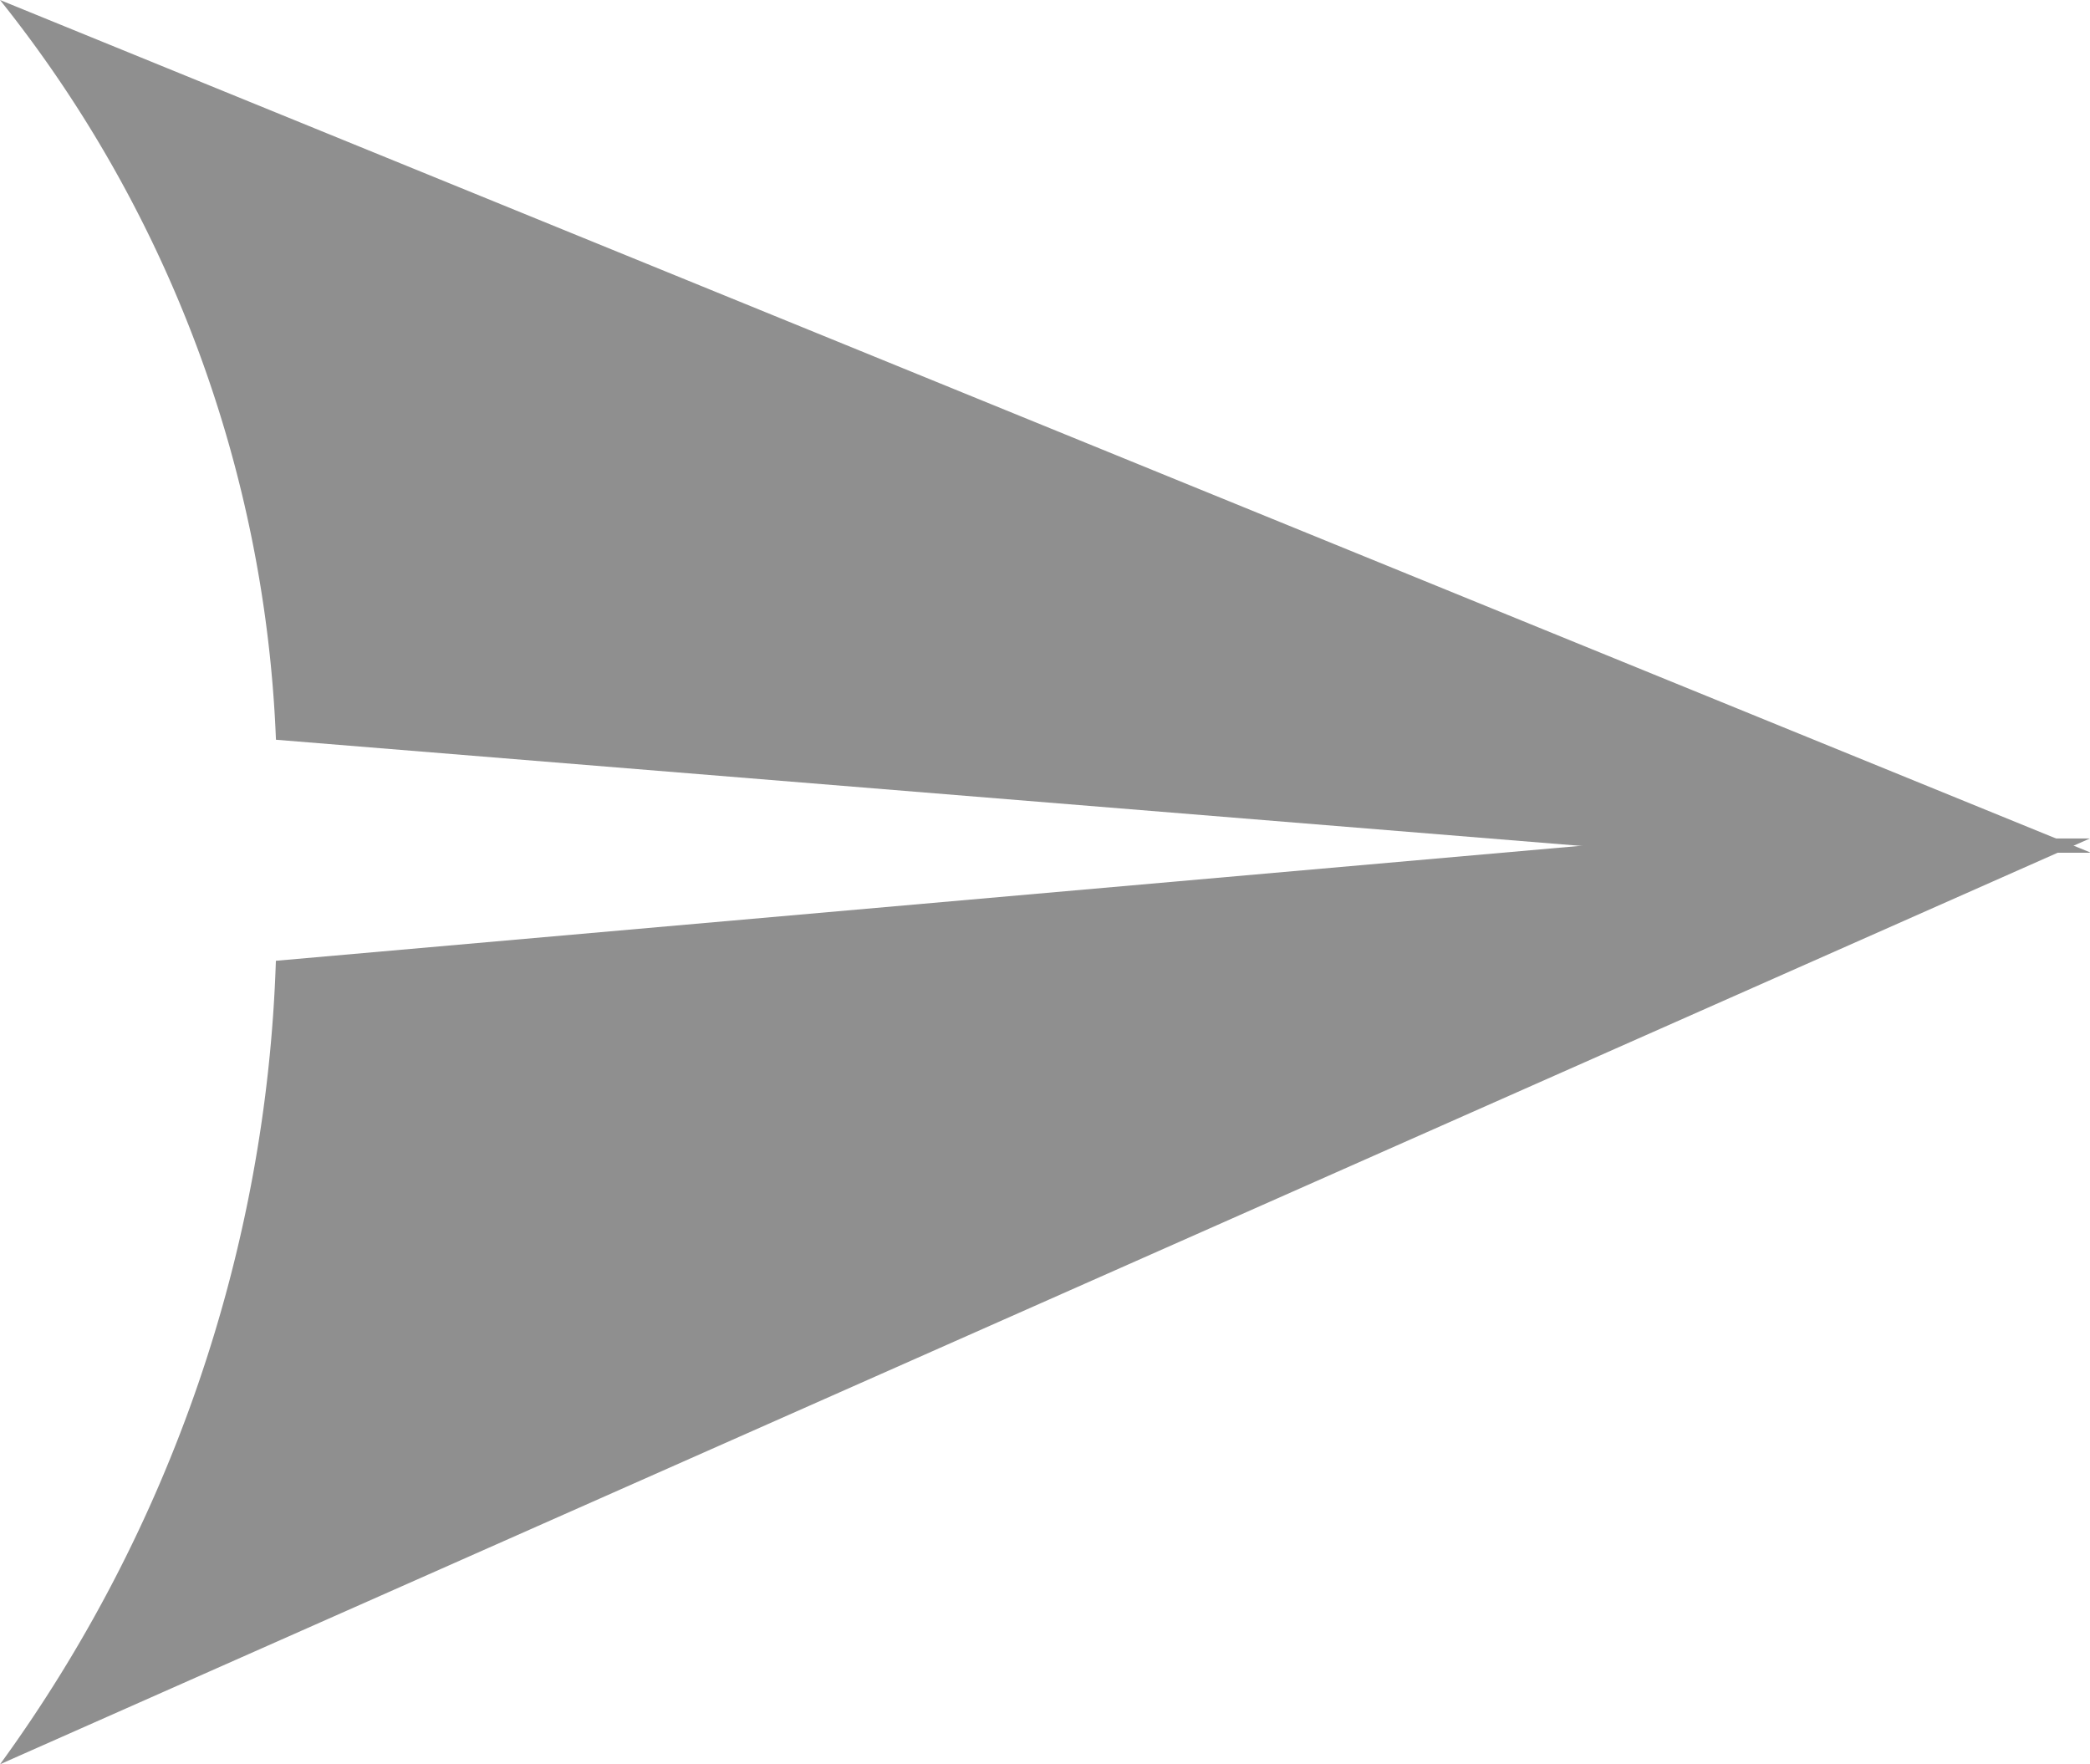 <svg xmlns="http://www.w3.org/2000/svg" width="28.432" height="24" viewBox="0 0 28.432 24">
  <g id="Group_432" data-name="Group 432" transform="translate(-161.724 -831.379)">
    <path id="Subtraction_4" data-name="Subtraction 4" d="M28.43,11.6H22.648L3.754,10.063A17.186,17.186,0,0,0,0,0L28.43,11.594h0Z" transform="translate(161.724 831.379)" fill="#8f8f8f"/>
    <path id="Subtraction_5" data-name="Subtraction 5" d="M0,12.594H0A19.648,19.648,0,0,0,3.752,1.664L22.64,0h5.79Z" transform="translate(161.725 842.785)" fill="#8f8f8f"/>
  </g>
</svg>

